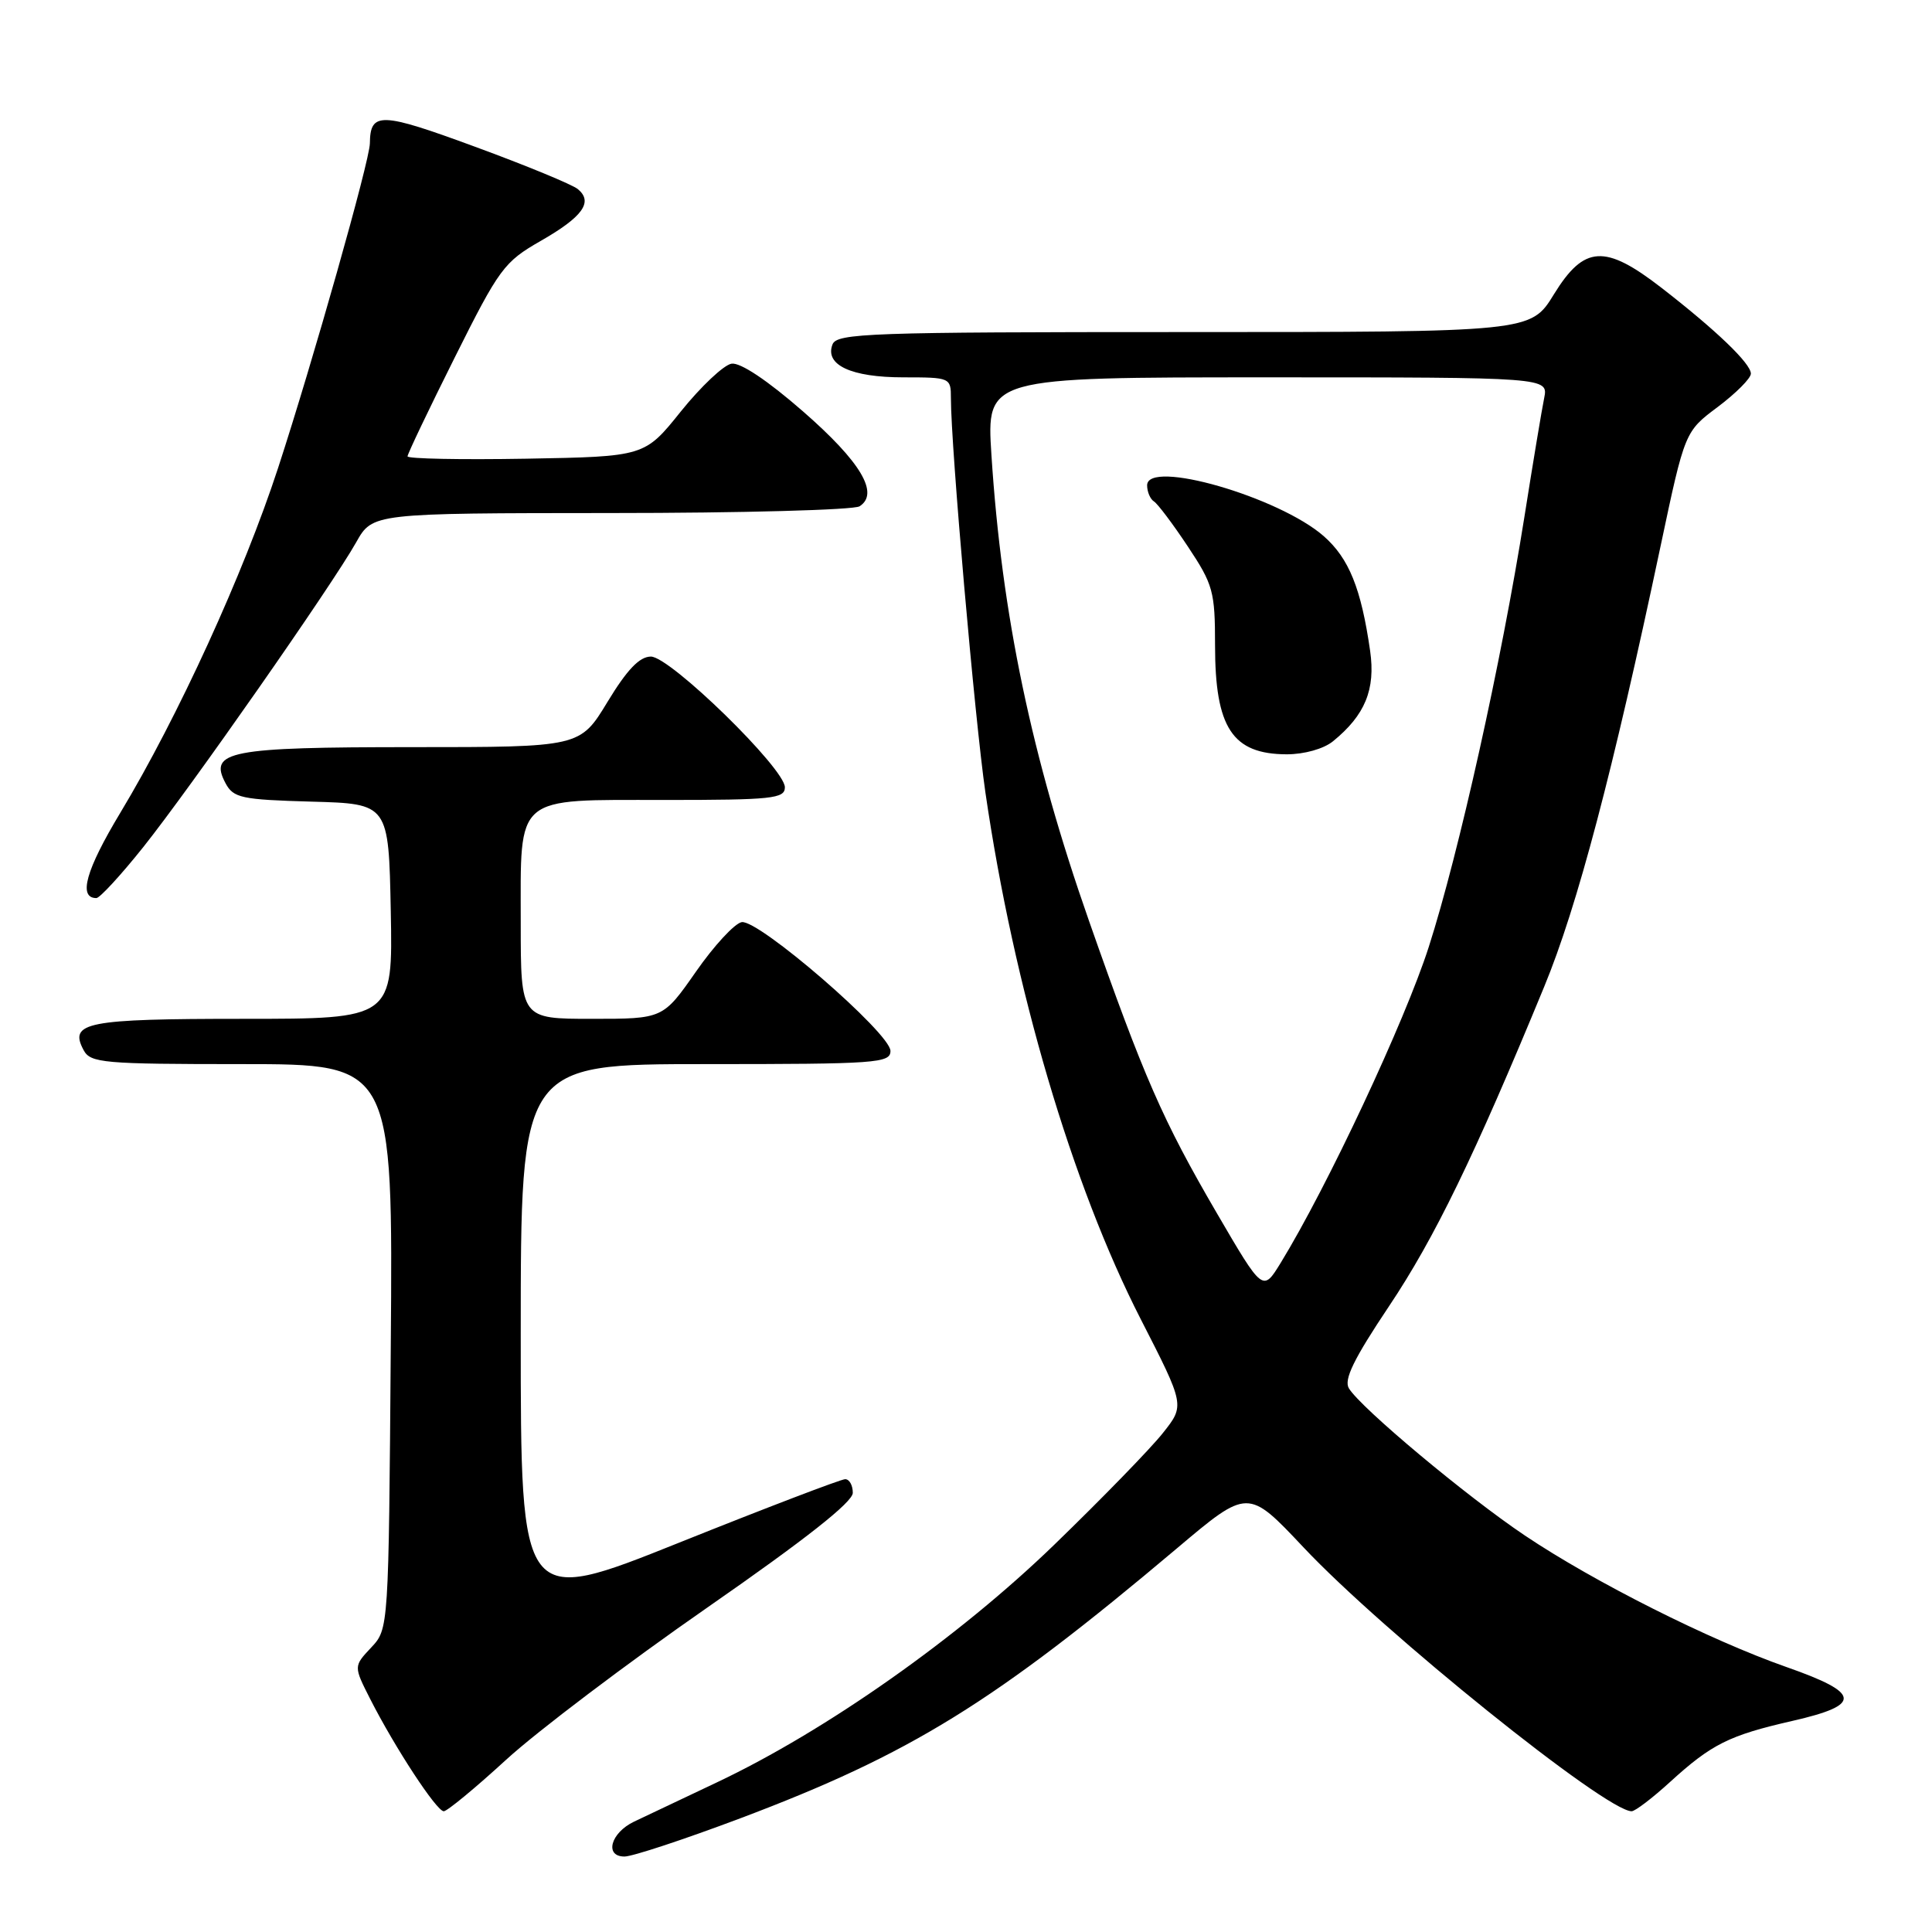 <?xml version="1.0" encoding="UTF-8" standalone="no"?>
<!DOCTYPE svg PUBLIC "-//W3C//DTD SVG 1.1//EN" "http://www.w3.org/Graphics/SVG/1.1/DTD/svg11.dtd" >
<svg xmlns="http://www.w3.org/2000/svg" xmlns:xlink="http://www.w3.org/1999/xlink" version="1.1" viewBox="0 0 256 256">
 <g >
 <path fill="currentColor"
d=" M 98.08 240.94 C 120.67 232.43 131.76 225.57 155.93 205.18 C 165.36 197.22 165.36 197.22 172.70 205.01 C 183.30 216.29 212.79 240.00 216.20 240.00 C 216.66 240.00 218.95 238.26 221.27 236.14 C 226.80 231.10 229.09 229.95 237.50 228.03 C 246.77 225.91 246.61 224.36 236.74 220.90 C 226.56 217.33 211.24 209.63 202.05 203.46 C 194.36 198.30 180.37 186.61 178.74 183.97 C 178.03 182.83 179.37 180.08 184.04 173.10 C 190.09 164.06 195.36 153.21 204.62 130.73 C 209.00 120.13 213.71 102.28 220.04 72.34 C 223.25 57.18 223.25 57.18 227.63 53.91 C 230.03 52.10 232.00 50.13 232.00 49.51 C 232.00 48.17 227.43 43.78 220.16 38.14 C 212.66 32.33 209.91 32.49 205.90 39.00 C 202.83 44.00 202.83 44.00 156.88 44.00 C 115.17 44.00 110.88 44.15 110.31 45.64 C 109.26 48.36 112.79 50.00 119.69 50.00 C 125.91 50.00 126.00 50.04 126.00 52.75 C 126.00 59.17 129.17 95.34 130.57 105.00 C 134.34 130.89 142.04 156.98 151.15 174.79 C 157.00 186.22 157.00 186.22 154.09 189.88 C 152.50 191.90 146.03 198.55 139.72 204.66 C 127.04 216.95 109.44 229.34 95.00 236.17 C 90.33 238.38 85.38 240.72 84.01 241.38 C 80.91 242.86 80.05 246.00 82.75 246.00 C 83.80 246.00 90.69 243.72 98.08 240.94 Z  M 67.06 233.18 C 71.15 229.43 83.16 220.35 93.75 212.99 C 106.72 203.98 113.00 199.03 113.00 197.81 C 113.00 196.81 112.55 196.00 111.99 196.00 C 111.44 196.00 101.54 199.78 89.99 204.41 C 69.00 212.82 69.00 212.82 69.00 176.91 C 69.00 141.00 69.00 141.00 93.50 141.00 C 116.17 141.00 118.00 140.87 117.99 139.25 C 117.98 136.90 100.47 121.76 98.27 122.19 C 97.33 122.37 94.60 125.32 92.21 128.76 C 87.85 135.00 87.85 135.00 78.43 135.00 C 69.00 135.00 69.00 135.00 69.00 122.33 C 69.00 105.14 67.99 106.00 88.15 106.00 C 102.33 106.00 104.00 105.82 104.00 104.32 C 104.00 101.83 88.80 87.00 86.25 87.00 C 84.75 87.00 83.10 88.71 80.50 93.00 C 76.86 99.00 76.86 99.00 54.62 99.00 C 30.36 99.00 27.61 99.53 29.89 103.79 C 30.93 105.73 31.99 105.96 41.27 106.22 C 51.50 106.50 51.50 106.50 51.78 120.75 C 52.05 135.00 52.05 135.00 32.23 135.00 C 11.42 135.00 9.10 135.46 11.08 139.15 C 11.99 140.85 13.65 141.00 32.07 141.00 C 52.07 141.00 52.07 141.00 51.78 178.42 C 51.50 215.84 51.50 215.84 49.18 218.31 C 46.85 220.79 46.85 220.79 49.06 225.14 C 52.33 231.57 57.85 240.00 58.80 240.00 C 59.25 240.00 62.97 236.93 67.06 233.18 Z  M 18.98 112.25 C 25.20 104.45 44.01 77.54 47.20 71.85 C 49.37 68.00 49.37 68.00 80.93 67.98 C 98.30 67.98 113.12 67.57 113.89 67.09 C 116.56 65.40 114.07 61.20 106.40 54.51 C 101.69 50.40 98.09 48.00 96.93 48.19 C 95.90 48.36 92.89 51.20 90.23 54.50 C 85.42 60.50 85.42 60.50 69.71 60.78 C 61.07 60.93 54.00 60.79 54.00 60.47 C 54.00 60.15 56.81 54.26 60.25 47.38 C 66.15 35.57 66.79 34.70 71.65 31.92 C 77.22 28.73 78.63 26.77 76.57 25.06 C 75.85 24.46 69.72 21.93 62.96 19.45 C 50.41 14.83 49.06 14.79 49.01 19.00 C 48.99 21.28 41.45 47.91 36.85 62.00 C 32.27 76.01 23.59 94.99 15.94 107.70 C 11.38 115.27 10.33 119.00 12.77 119.00 C 13.22 119.00 16.02 115.96 18.98 112.25 Z  M 161.25 160.77 C 154.07 148.46 151.55 142.70 144.29 122.00 C 136.68 100.28 132.74 81.47 131.37 60.29 C 130.71 50.00 130.71 50.00 167.93 50.00 C 205.16 50.00 205.16 50.00 204.61 52.75 C 204.30 54.26 203.12 61.35 201.99 68.50 C 198.93 87.78 193.31 113.04 189.31 125.50 C 186.13 135.38 175.89 157.23 169.69 167.35 C 167.33 171.19 167.33 171.19 161.25 160.77 Z  M 176.62 98.23 C 180.88 94.77 182.28 91.36 181.55 86.25 C 180.36 77.97 178.75 73.99 175.41 71.05 C 169.47 65.84 152.00 60.80 152.00 64.31 C 152.00 65.17 152.41 66.13 152.90 66.44 C 153.40 66.75 155.42 69.44 157.40 72.42 C 160.75 77.46 161.00 78.38 161.00 85.49 C 161.00 96.44 163.29 99.93 170.50 99.95 C 172.82 99.95 175.39 99.23 176.62 98.23 Z "/>
</g>
</svg>